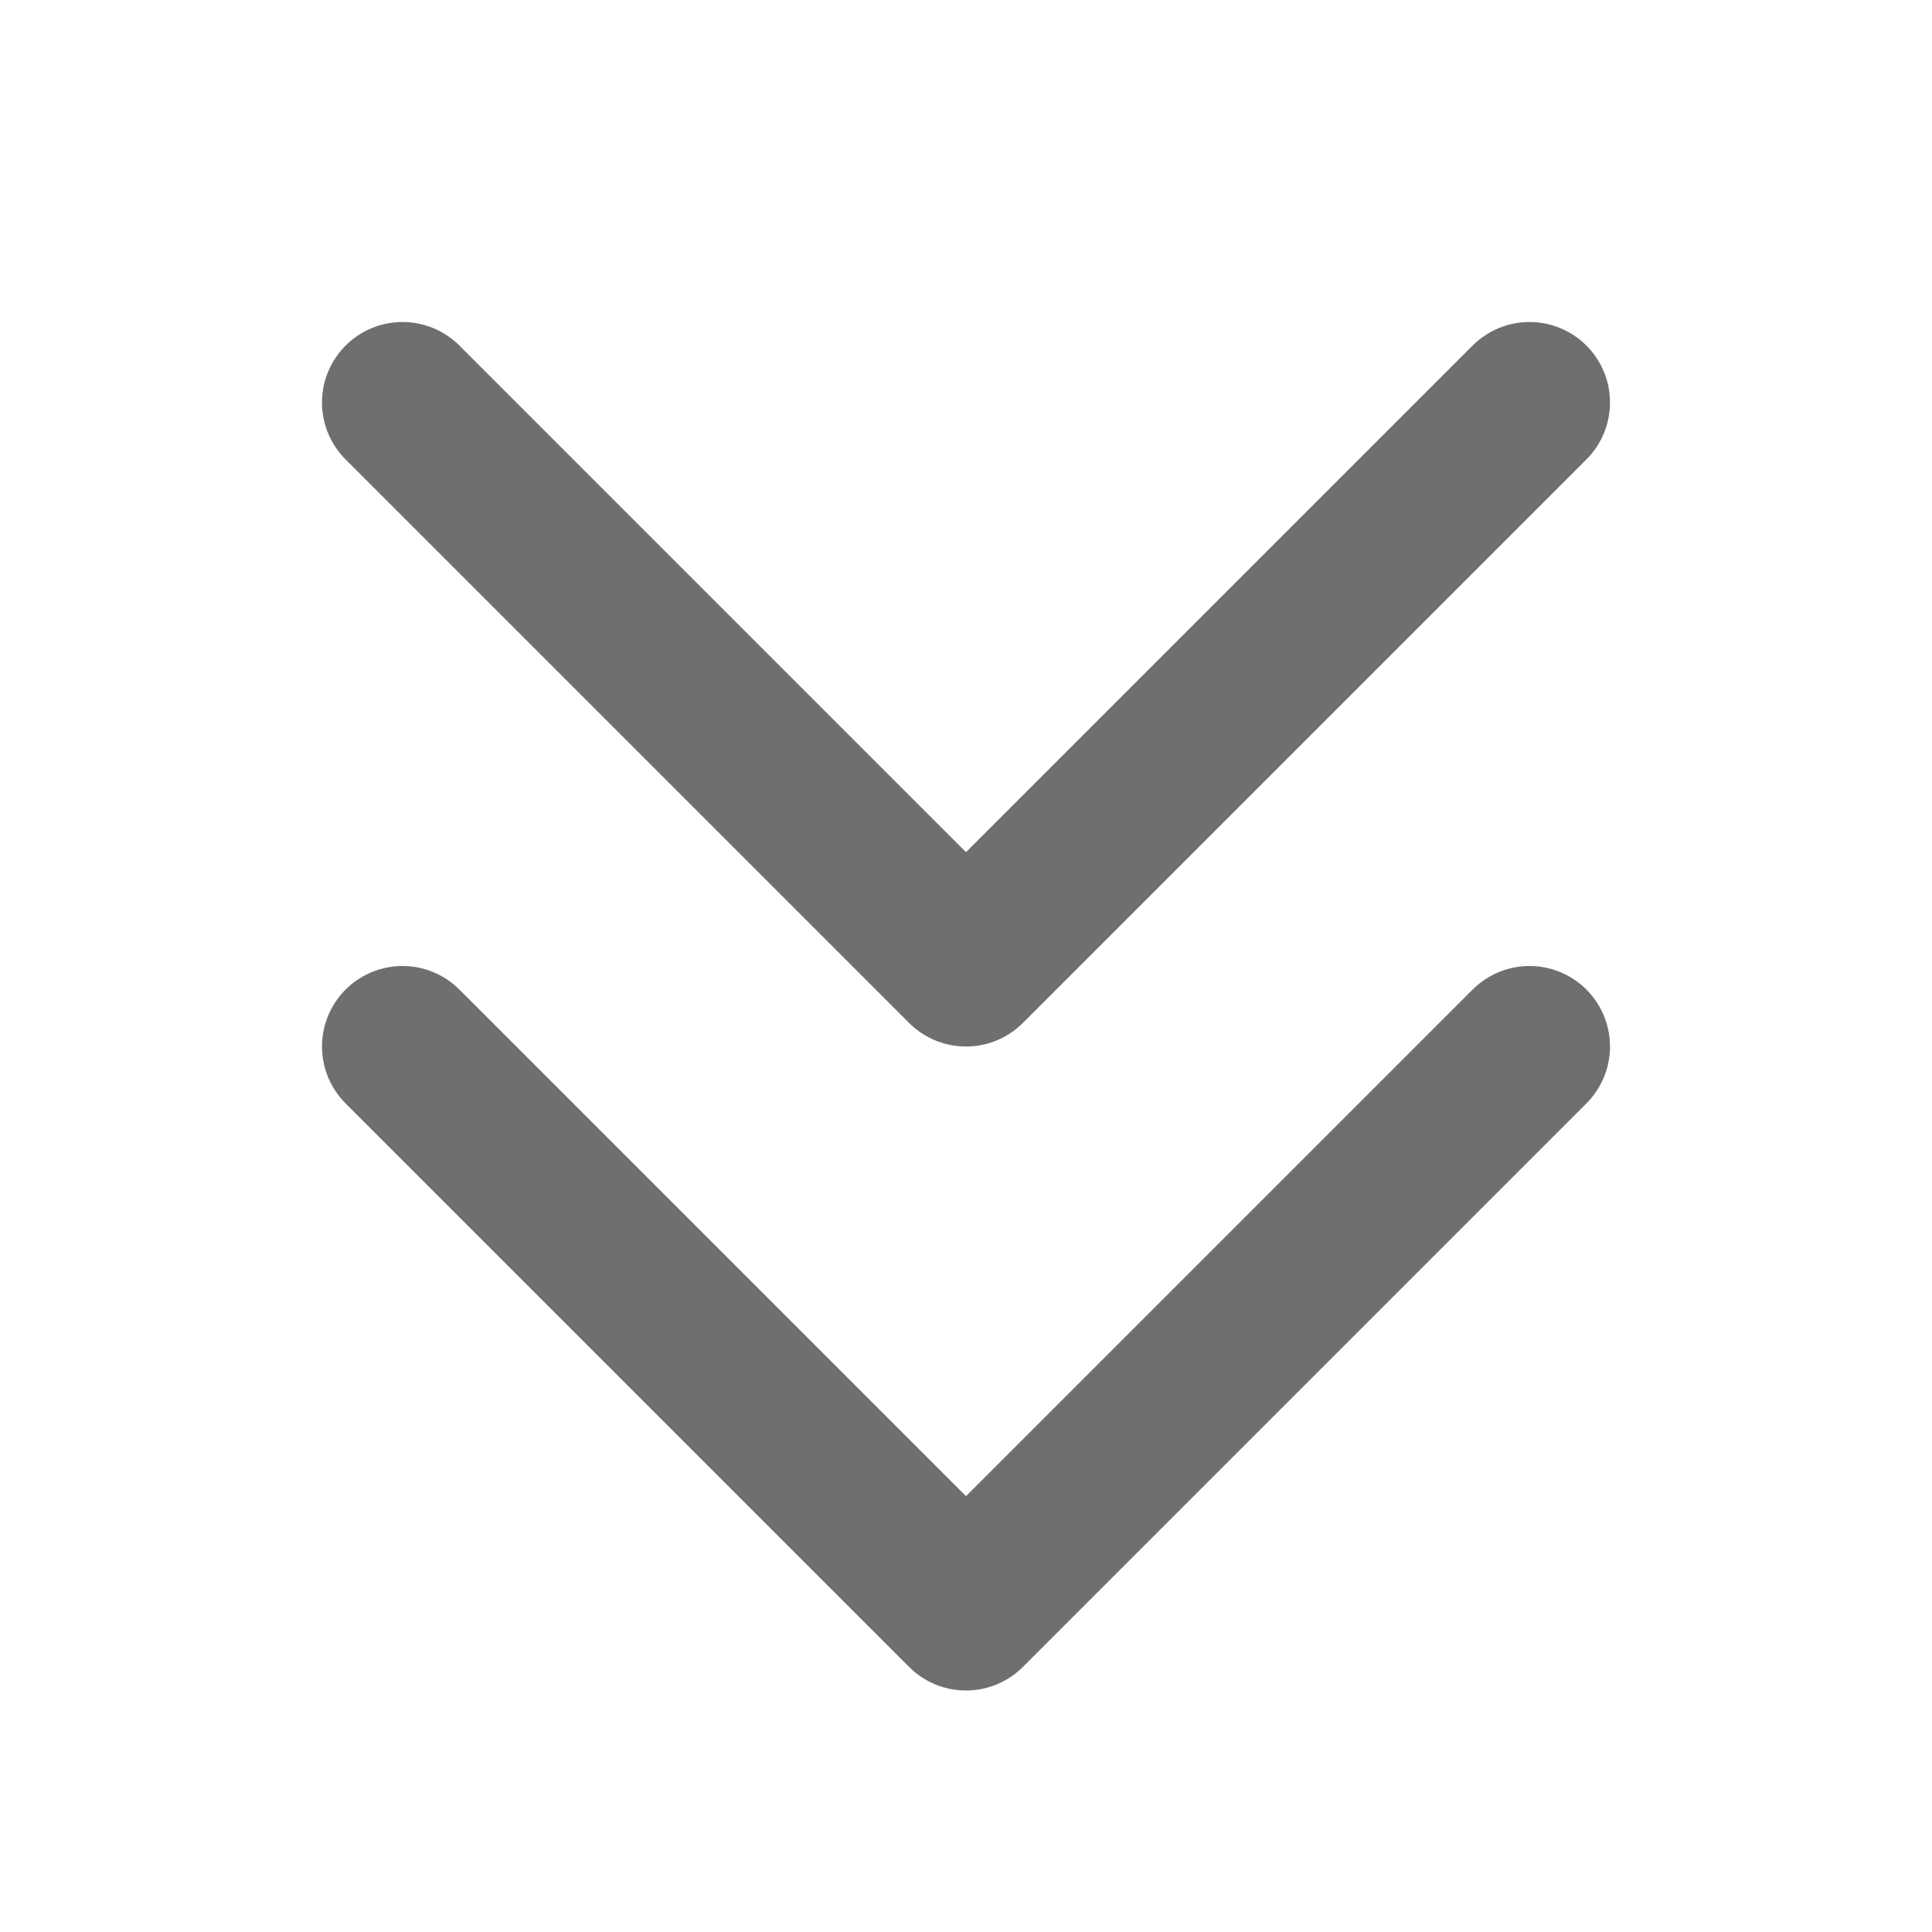 <svg width="24" height="24" viewBox="0 0 24 24" fill="none" xmlns="http://www.w3.org/2000/svg">
<path d="M19 13L12 20L5 13M19 5L12 12L5 5" stroke="#6F6F6D" stroke-width="2" stroke-linecap="round" stroke-linejoin="round"/>
</svg>
